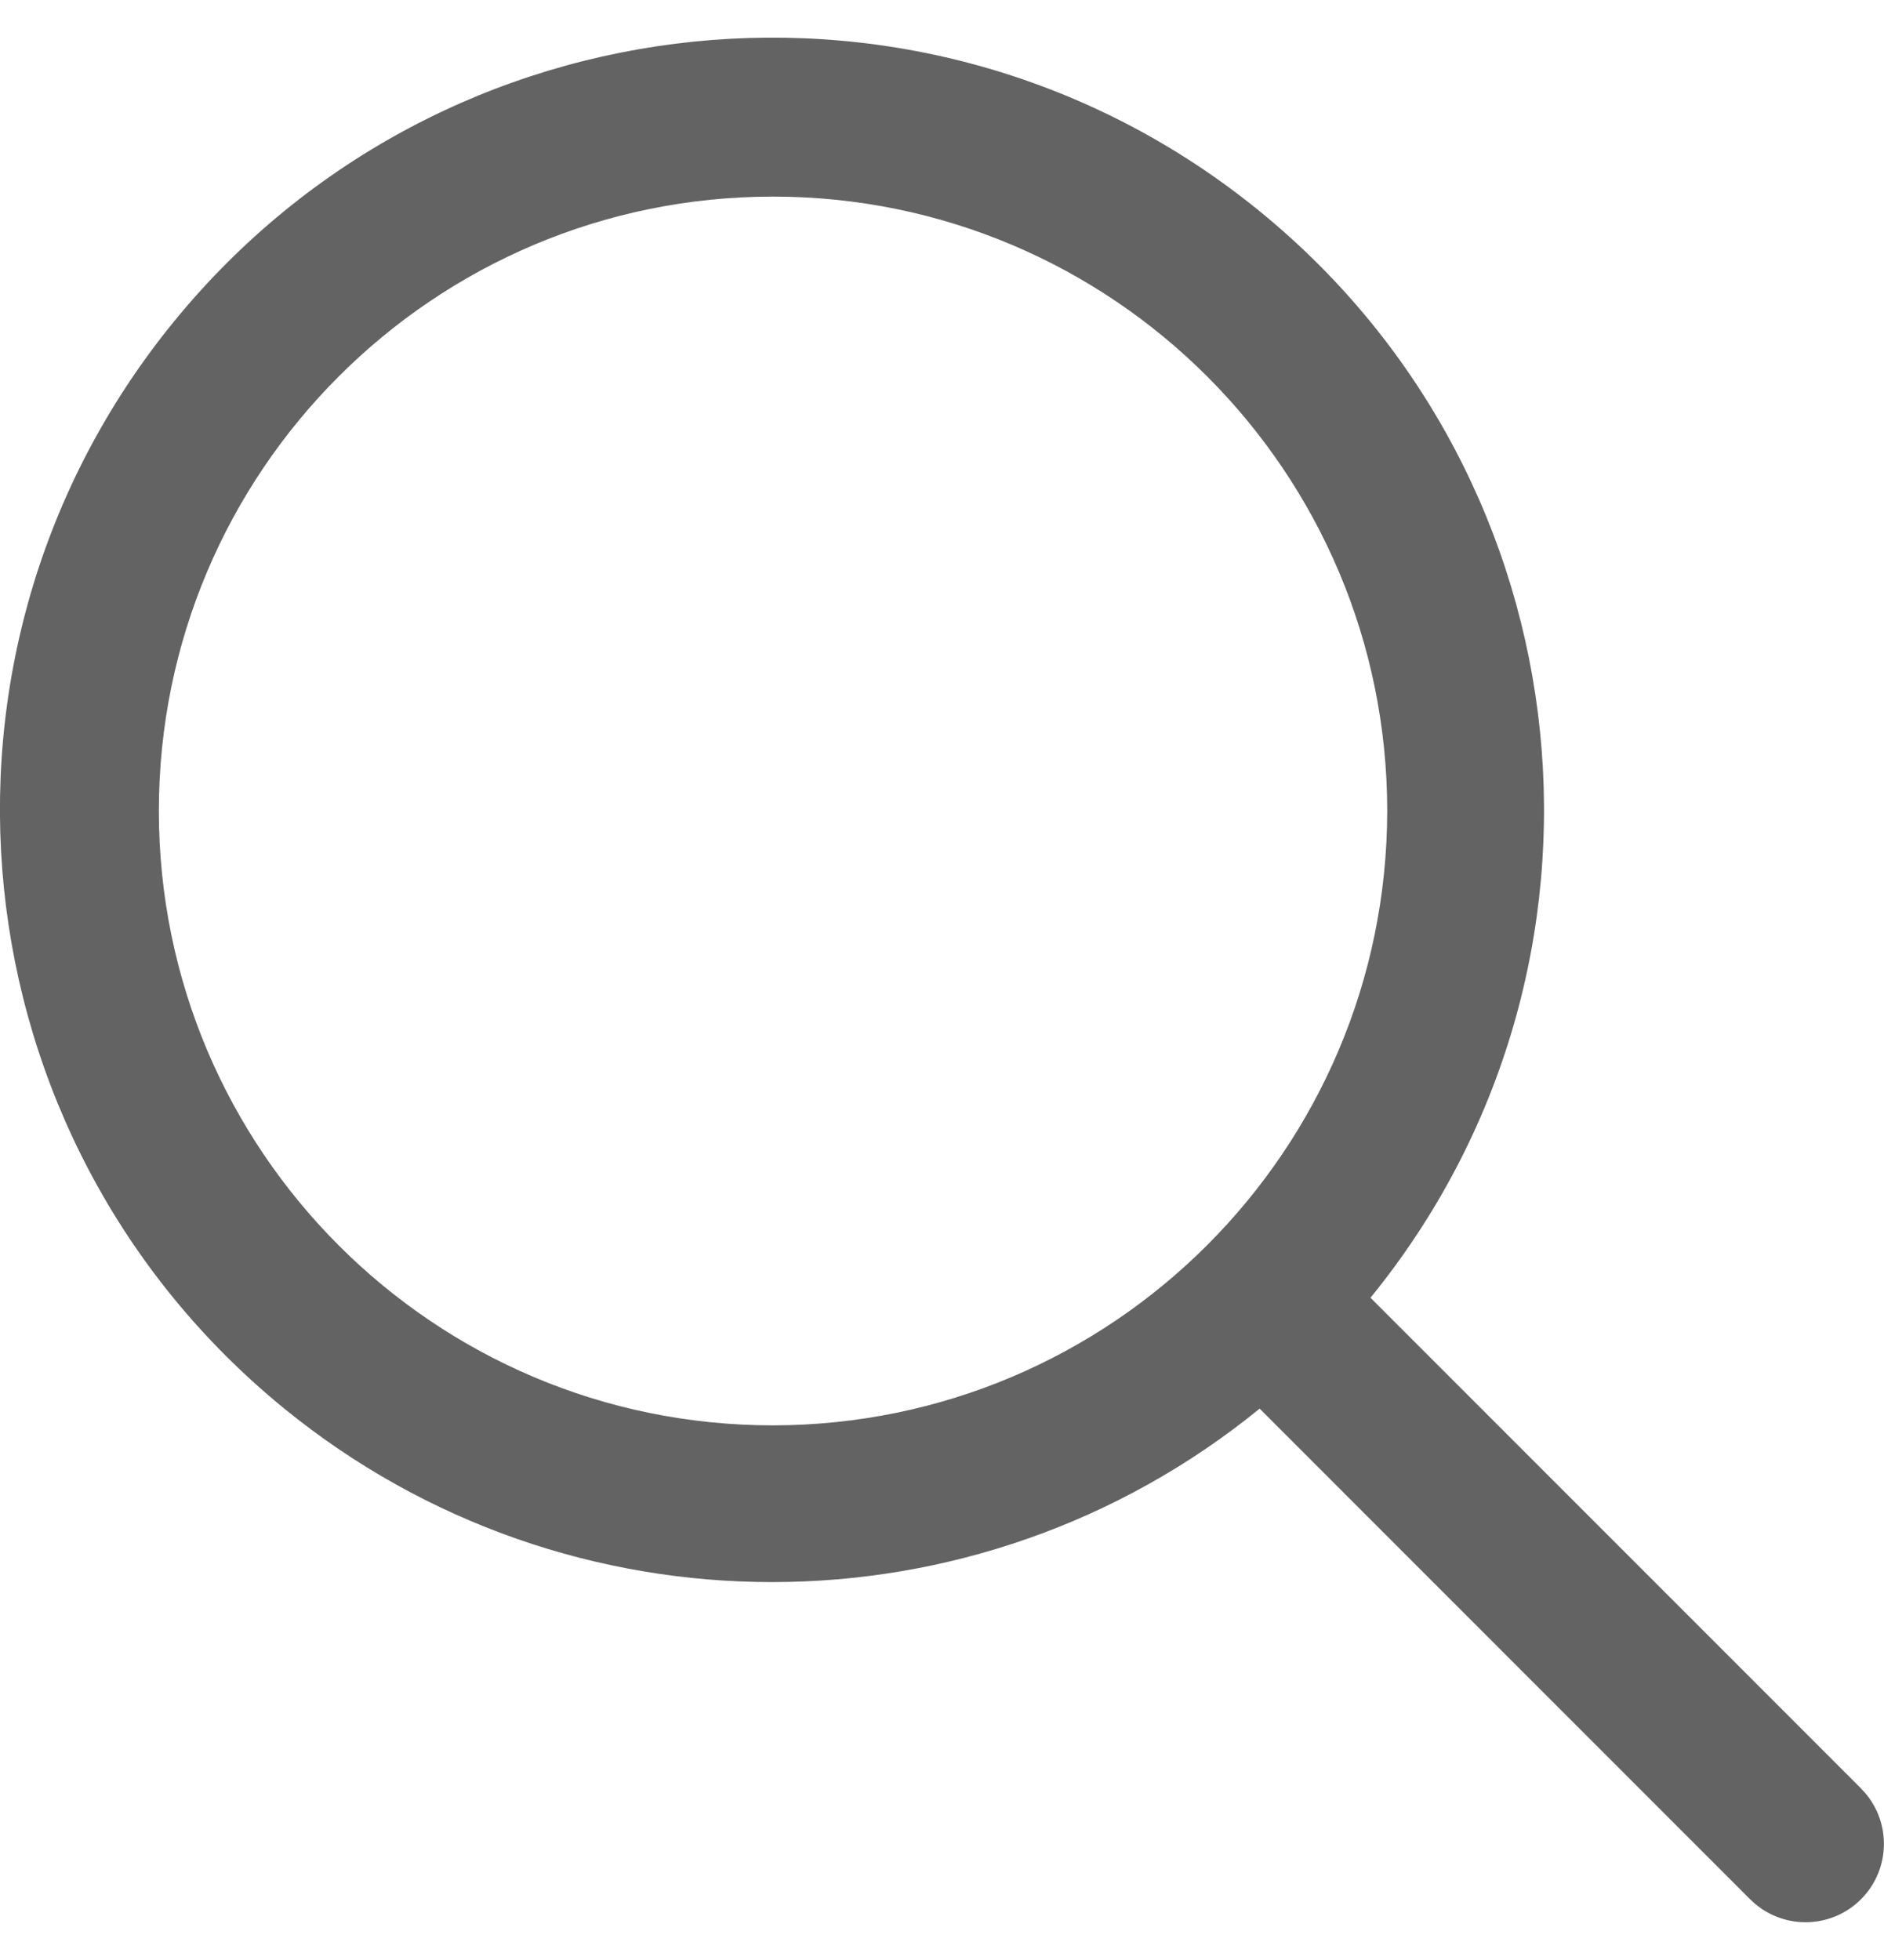 <svg width="25" height="26" viewBox="0 0 25 26" fill="none" xmlns="http://www.w3.org/2000/svg">
<g clip-path="url(#clip0)">
<path d="M18.186 17.215C21.759 12.829 21.102 6.376 16.715 2.802C12.329 -0.771 5.876 -0.114 2.302 4.273C-1.271 8.659 -0.614 15.112 3.773 18.686C7.54 21.754 12.948 21.754 16.715 18.686L23.221 25.192C23.626 25.599 24.284 25.602 24.692 25.197C25.099 24.792 25.102 24.135 24.697 23.727C24.695 23.724 24.695 23.724 24.692 23.721L18.186 17.215ZM10.257 18.908C5.756 18.908 2.108 15.259 2.108 10.757C2.108 6.254 5.756 2.608 10.257 2.608C14.757 2.608 18.408 6.256 18.408 10.759C18.402 15.257 14.757 18.902 10.257 18.908Z" fill="#636363"/>
</g>
<defs>
<clipPath id="clip0">
<rect width="25" height="25" fill="white" transform="translate(0 0.5)"/>
</clipPath>
</defs>
</svg>
